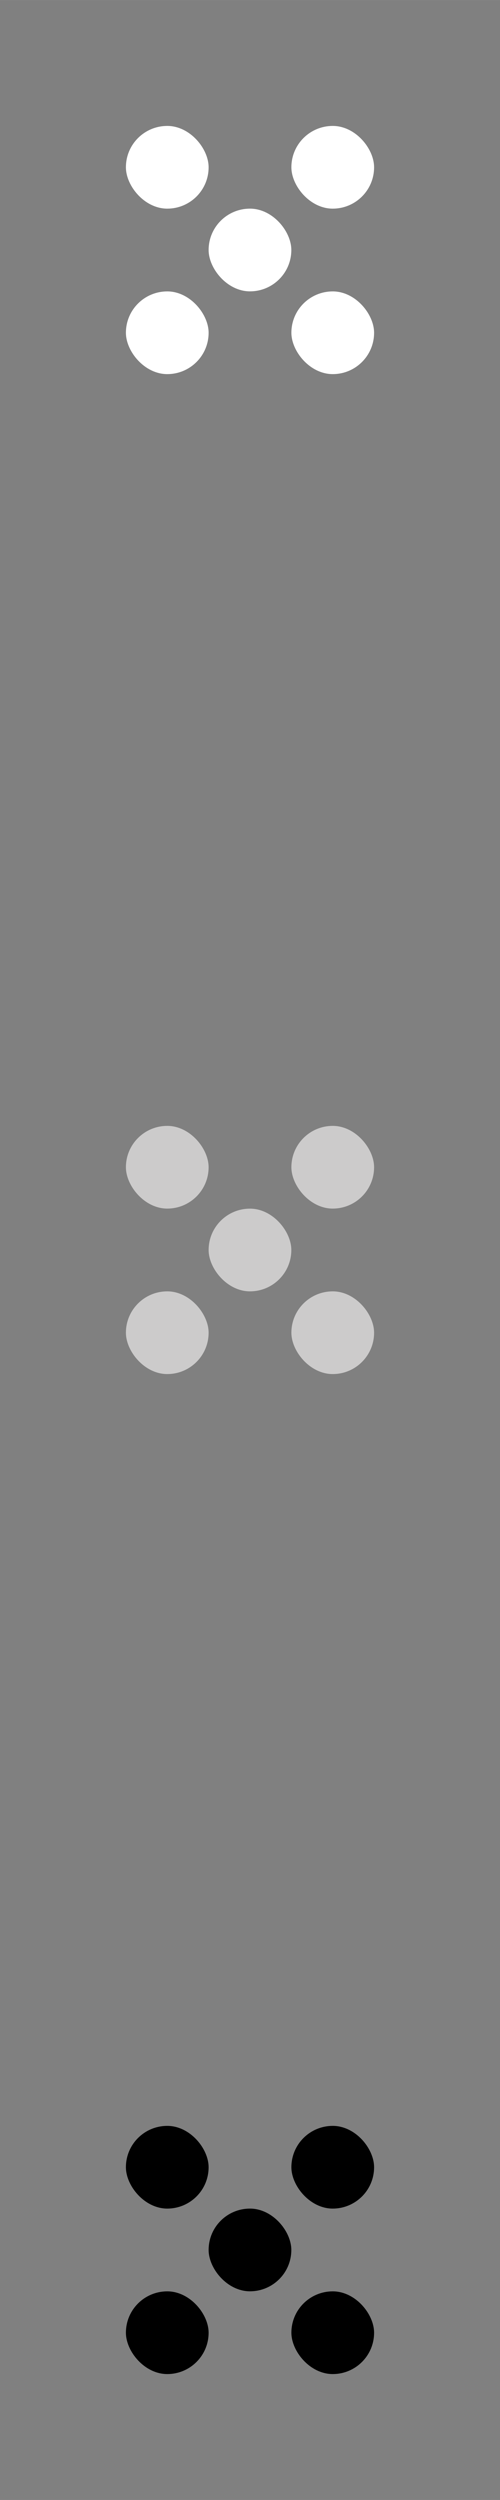 <svg xmlns="http://www.w3.org/2000/svg" xml:space="preserve" width="120.65mm" height="603.25mm" version="1.1" style="shape-rendering:geometricPrecision; text-rendering:geometricPrecision; image-rendering:optimizeQuality; fill-rule:evenodd; clip-rule:evenodd"
viewBox="0 0 9956 49779"
 xmlns:xlink="http://www.w3.org/1999/xlink">
 <rect x="0" y="0" width="9956" height="49779" fill="#808080" stroke="none"/>
 <!-- Created by: Treedbox, treedbox.com.br -->
 <defs>
  <style type="text/css">
   <![CDATA[
    .fil0 {fill:none}
    .fil3 {fill:black}
    .fil2 {fill:#CCCBCB}
    .fil1 {fill:white}
   ]]>
  </style>
 </defs>
 <g id="geo">
  <polygon class="fil0" points="0,0 9956,0 9956,49779 0,49779 "/>
  <g id="_765387360">
   <rect class="fil1" x="2507" y="5802" width="1647" height="1647" rx="824" ry="824"/>
   <rect class="fil1" x="2507" y="2507" width="1647" height="1647" rx="824" ry="824"/>
   <rect class="fil1" x="4154" y="4154" width="1647" height="1647" rx="824" ry="824"/>
   <rect class="fil1" x="5802" y="5802" width="1647" height="1647" rx="824" ry="824"/>
   <rect class="fil1" x="5802" y="2507" width="1647" height="1647" rx="824" ry="824"/>
  </g>
  <g id="_765379904">
   <rect class="fil2" x="2507" y="25713" width="1647" height="1647" rx="824" ry="824"/>
   <rect class="fil2" x="2507" y="22418" width="1647" height="1647" rx="824" ry="824"/>
   <rect class="fil2" x="4154" y="24066" width="1647" height="1647" rx="824" ry="824"/>
   <rect class="fil2" x="5802" y="25713" width="1647" height="1647" rx="824" ry="824"/>
   <rect class="fil2" x="5802" y="22418" width="1647" height="1647" rx="824" ry="824"/>
  </g>
  <g id="_765385152">
   <rect class="fil3" x="2507" y="45625" width="1647" height="1647" rx="824" ry="824"/>
   <rect class="fil3" x="2507" y="42330" width="1647" height="1647" rx="824" ry="824"/>
   <rect class="fil3" x="4154" y="43977" width="1647" height="1647" rx="824" ry="824"/>
   <rect class="fil3" x="5802" y="45625" width="1647" height="1647" rx="824" ry="824"/>
   <rect class="fil3" x="5802" y="42330" width="1647" height="1647" rx="824" ry="824"/>
  </g>
 </g>
</svg>
